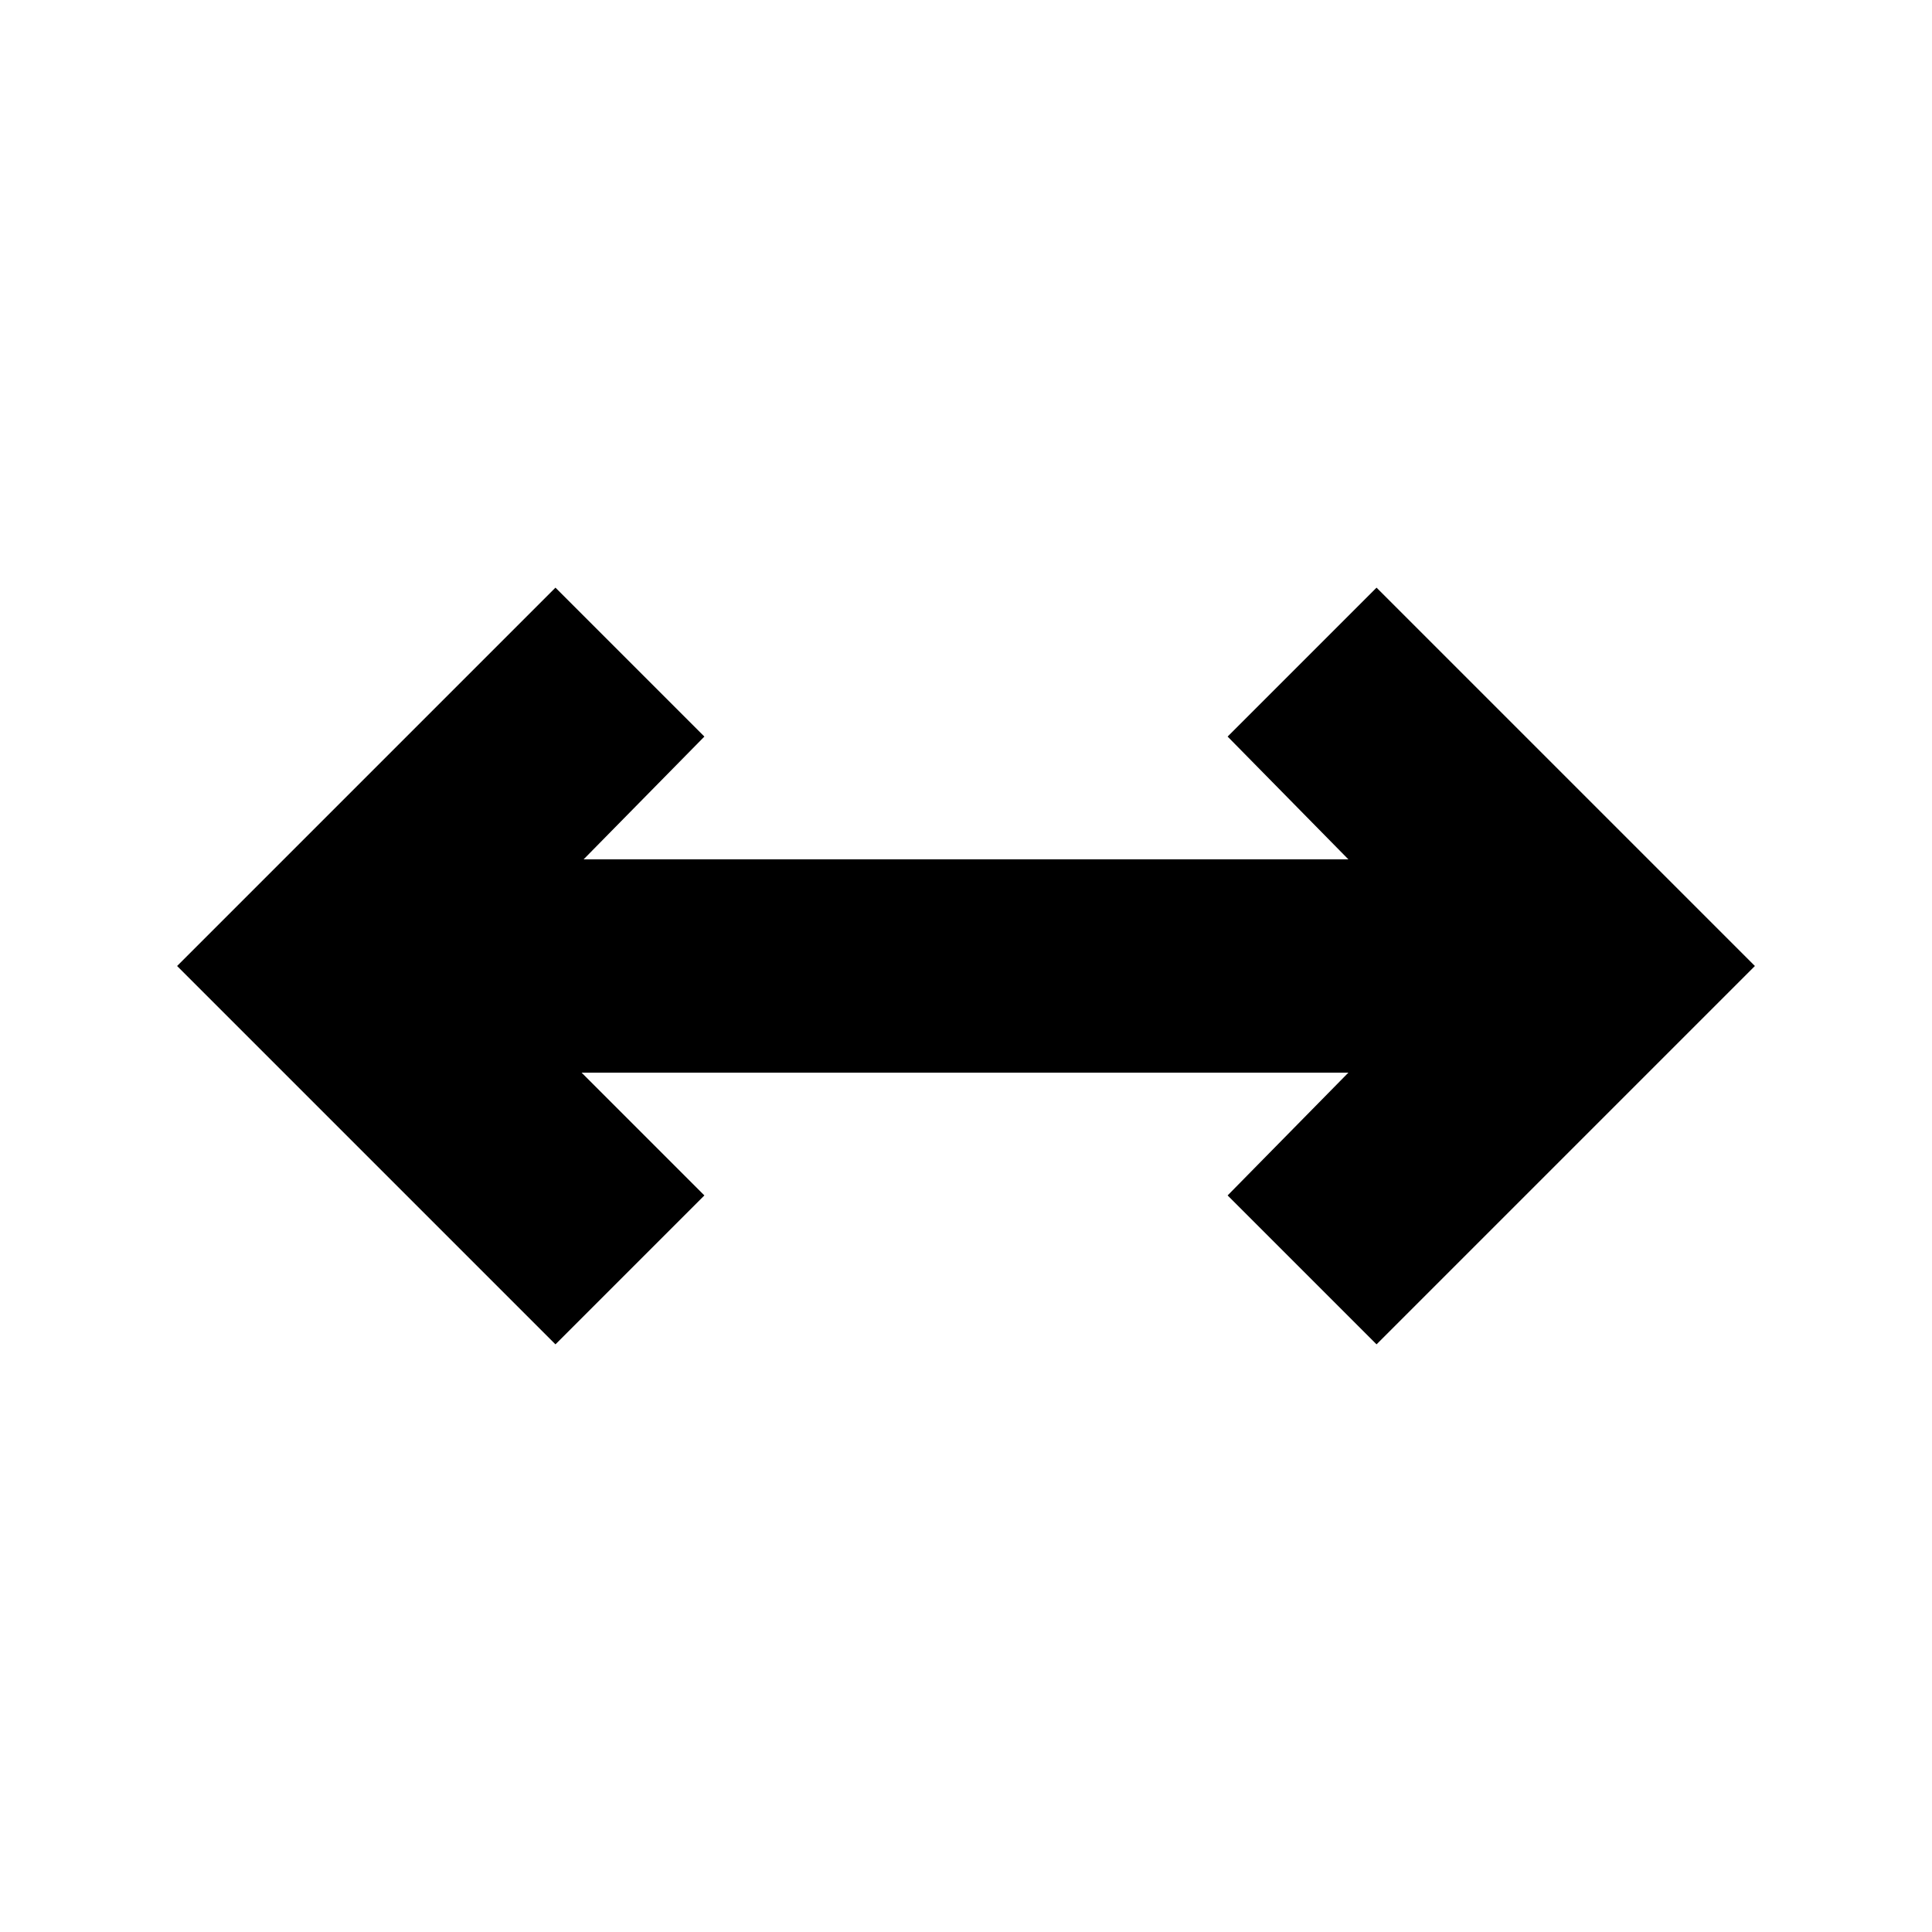<svg xmlns="http://www.w3.org/2000/svg" height="24" viewBox="0 -960 960 960" width="24"><path d="M276-292 88-480l188-188 74 74-60 61h380l-60-61 74-74 188 188-188 188-74-74 60-61H289l61 61-74 74Z"/></svg>